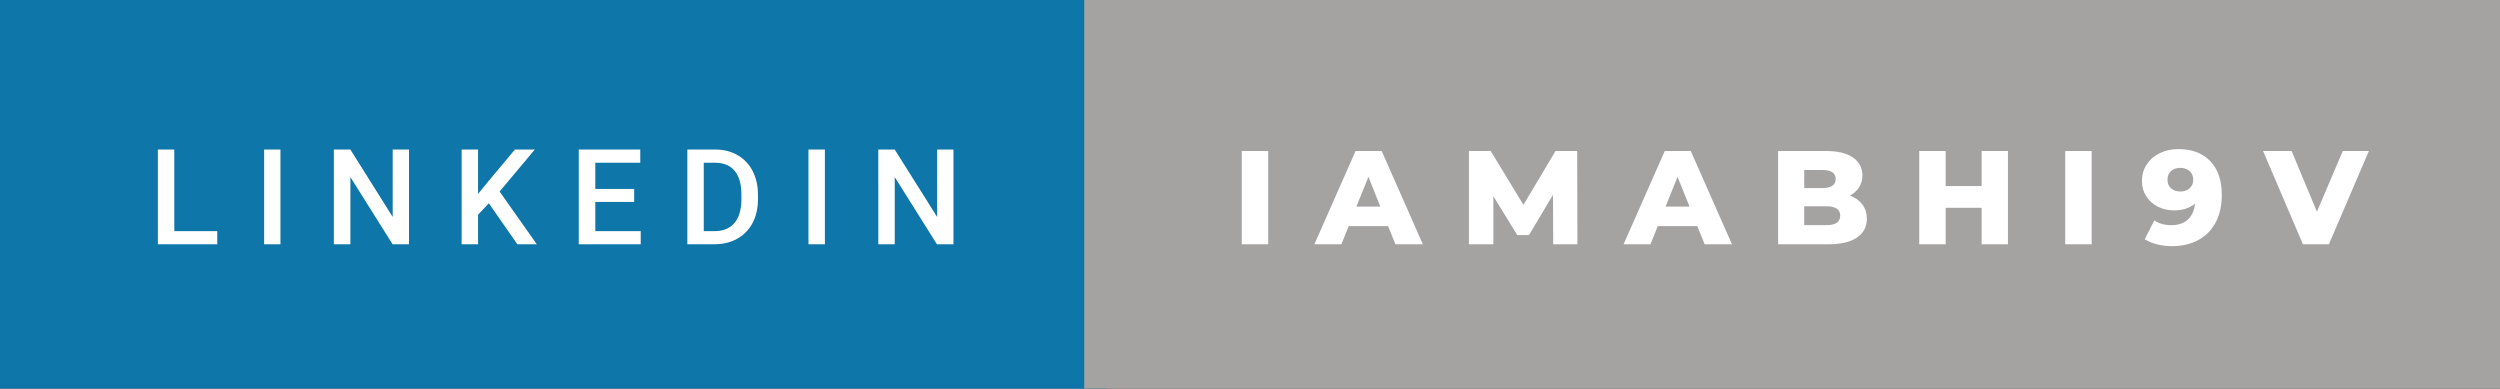 <svg xmlns="http://www.w3.org/2000/svg" width="225.18" height="35" viewBox="0 0 225.18 35"><rect x="0" y="0" width="225.18" height="35" fill="#333333" stroke="none"/><rect class="svg__rect" x="0" y="0" width="99.66" height="35" fill="#0E76A8"/><rect class="svg__rect" x="97.66" y="0" width="127.52" height="35" fill="#A5A2A2"/><path class="svg__text" d="M19.57 22L14.22 22L14.22 13.47L15.70 13.47L15.70 20.82L19.57 20.82L19.57 22ZM25.26 22L23.79 22L23.79 13.47L25.26 13.47L25.26 22ZM31.56 22L30.07 22L30.07 13.47L31.56 13.47L35.37 19.54L35.37 13.47L36.84 13.47L36.84 22L35.36 22L31.56 15.95L31.56 22ZM43.06 22L41.58 22L41.58 13.47L43.06 13.47L43.06 17.47L43.88 16.46L46.38 13.47L48.17 13.47L45.00 17.25L48.35 22L46.60 22L44.03 18.31L43.06 19.34L43.06 22ZM57.71 22L52.13 22L52.13 13.47L57.67 13.47L57.67 14.66L53.62 14.66L53.62 17.02L57.12 17.02L57.12 18.19L53.62 18.19L53.62 20.82L57.71 20.82L57.71 22ZM64.36 22L61.91 22L61.91 13.47L64.43 13.47Q65.56 13.47 66.43 13.97Q67.31 14.48 67.79 15.40Q68.27 16.33 68.27 17.52L68.27 17.52L68.27 17.95Q68.27 19.16 67.79 20.08Q67.30 21.00 66.41 21.50Q65.52 22 64.36 22L64.36 22ZM63.39 14.66L63.39 20.82L64.36 20.82Q65.52 20.82 66.15 20.09Q66.77 19.36 66.78 17.99L66.78 17.99L66.78 17.52Q66.78 16.13 66.18 15.40Q65.57 14.66 64.43 14.66L64.43 14.66L63.39 14.66ZM74.30 22L72.82 22L72.82 13.47L74.30 13.47L74.30 22ZM80.59 22L79.11 22L79.11 13.47L80.59 13.47L84.41 19.54L84.41 13.47L85.88 13.47L85.88 22L84.39 22L80.59 15.95L80.59 22Z" fill="#FFFFFF"/><path class="svg__text" d="M114.23 22L111.85 22L111.85 13.60L114.23 13.60L114.23 22ZM120.82 22L118.39 22L122.10 13.60L124.45 13.60L128.16 22L125.69 22L125.03 20.37L121.48 20.37L120.82 22ZM123.26 15.93L122.17 18.61L124.33 18.61L123.26 15.93ZM134.51 22L132.31 22L132.31 13.60L134.27 13.60L137.22 18.45L140.11 13.60L142.06 13.60L142.08 22L139.90 22L139.88 17.55L137.72 21.17L136.66 21.17L134.51 17.67L134.51 22ZM148.66 22L146.24 22L149.95 13.60L152.29 13.60L156.00 22L153.54 22L152.88 20.37L149.32 20.37L148.66 22ZM151.10 15.93L150.02 18.61L152.18 18.61L151.10 15.93ZM164.70 22L160.16 22L160.16 13.60L164.46 13.60Q166.06 13.60 166.91 14.19Q167.75 14.79 167.75 15.79L167.75 15.79Q167.75 16.39 167.45 16.87Q167.15 17.34 166.62 17.62L166.62 17.62Q167.34 17.87 167.74 18.41Q168.15 18.94 168.15 19.70L168.15 19.70Q168.15 20.80 167.26 21.40Q166.38 22 164.70 22L164.70 22ZM162.51 18.58L162.51 20.28L164.51 20.28Q165.75 20.28 165.75 19.43L165.75 19.43Q165.75 18.58 164.51 18.58L164.51 18.58L162.51 18.58ZM162.51 15.31L162.51 16.94L164.14 16.94Q165.34 16.94 165.34 16.12L165.34 16.12Q165.34 15.31 164.14 15.31L164.14 15.31L162.51 15.31ZM175.25 22L172.87 22L172.87 13.60L175.25 13.60L175.25 16.76L178.49 16.76L178.49 13.60L180.86 13.60L180.86 22L178.49 22L178.49 18.72L175.25 18.72L175.25 22ZM188.40 22L186.02 22L186.02 13.60L188.40 13.60L188.40 22ZM192.93 16.30L192.93 16.30Q192.93 15.45 193.37 14.80Q193.80 14.14 194.55 13.79Q195.30 13.43 196.22 13.43L196.22 13.43Q198.03 13.43 199.07 14.50Q200.12 15.57 200.12 17.57L200.12 17.57Q200.12 19.01 199.56 20.05Q199.00 21.09 197.99 21.63Q196.97 22.17 195.64 22.17L195.64 22.17Q194.93 22.17 194.29 22.01Q193.64 21.84 193.18 21.55L193.18 21.55L194.04 19.85Q194.65 20.28 195.59 20.28L195.59 20.28Q196.49 20.28 197.05 19.79Q197.61 19.29 197.71 18.34L197.71 18.34Q196.98 18.95 195.82 18.95L195.82 18.95Q195.03 18.95 194.37 18.62Q193.71 18.29 193.32 17.68Q192.93 17.08 192.93 16.30ZM195.23 16.19L195.23 16.19Q195.23 16.67 195.55 16.96Q195.87 17.25 196.39 17.25L196.39 17.25Q196.90 17.25 197.22 16.96Q197.55 16.66 197.55 16.18L197.55 16.18Q197.55 15.71 197.23 15.42Q196.91 15.12 196.38 15.12L196.38 15.12Q195.87 15.12 195.55 15.41Q195.23 15.70 195.23 16.19ZM207.43 22L203.84 13.60L206.41 13.60L208.69 19.07L211.02 13.60L213.37 13.60L209.77 22L207.43 22Z" fill="#FFFFFF" x="110.66"/></svg>